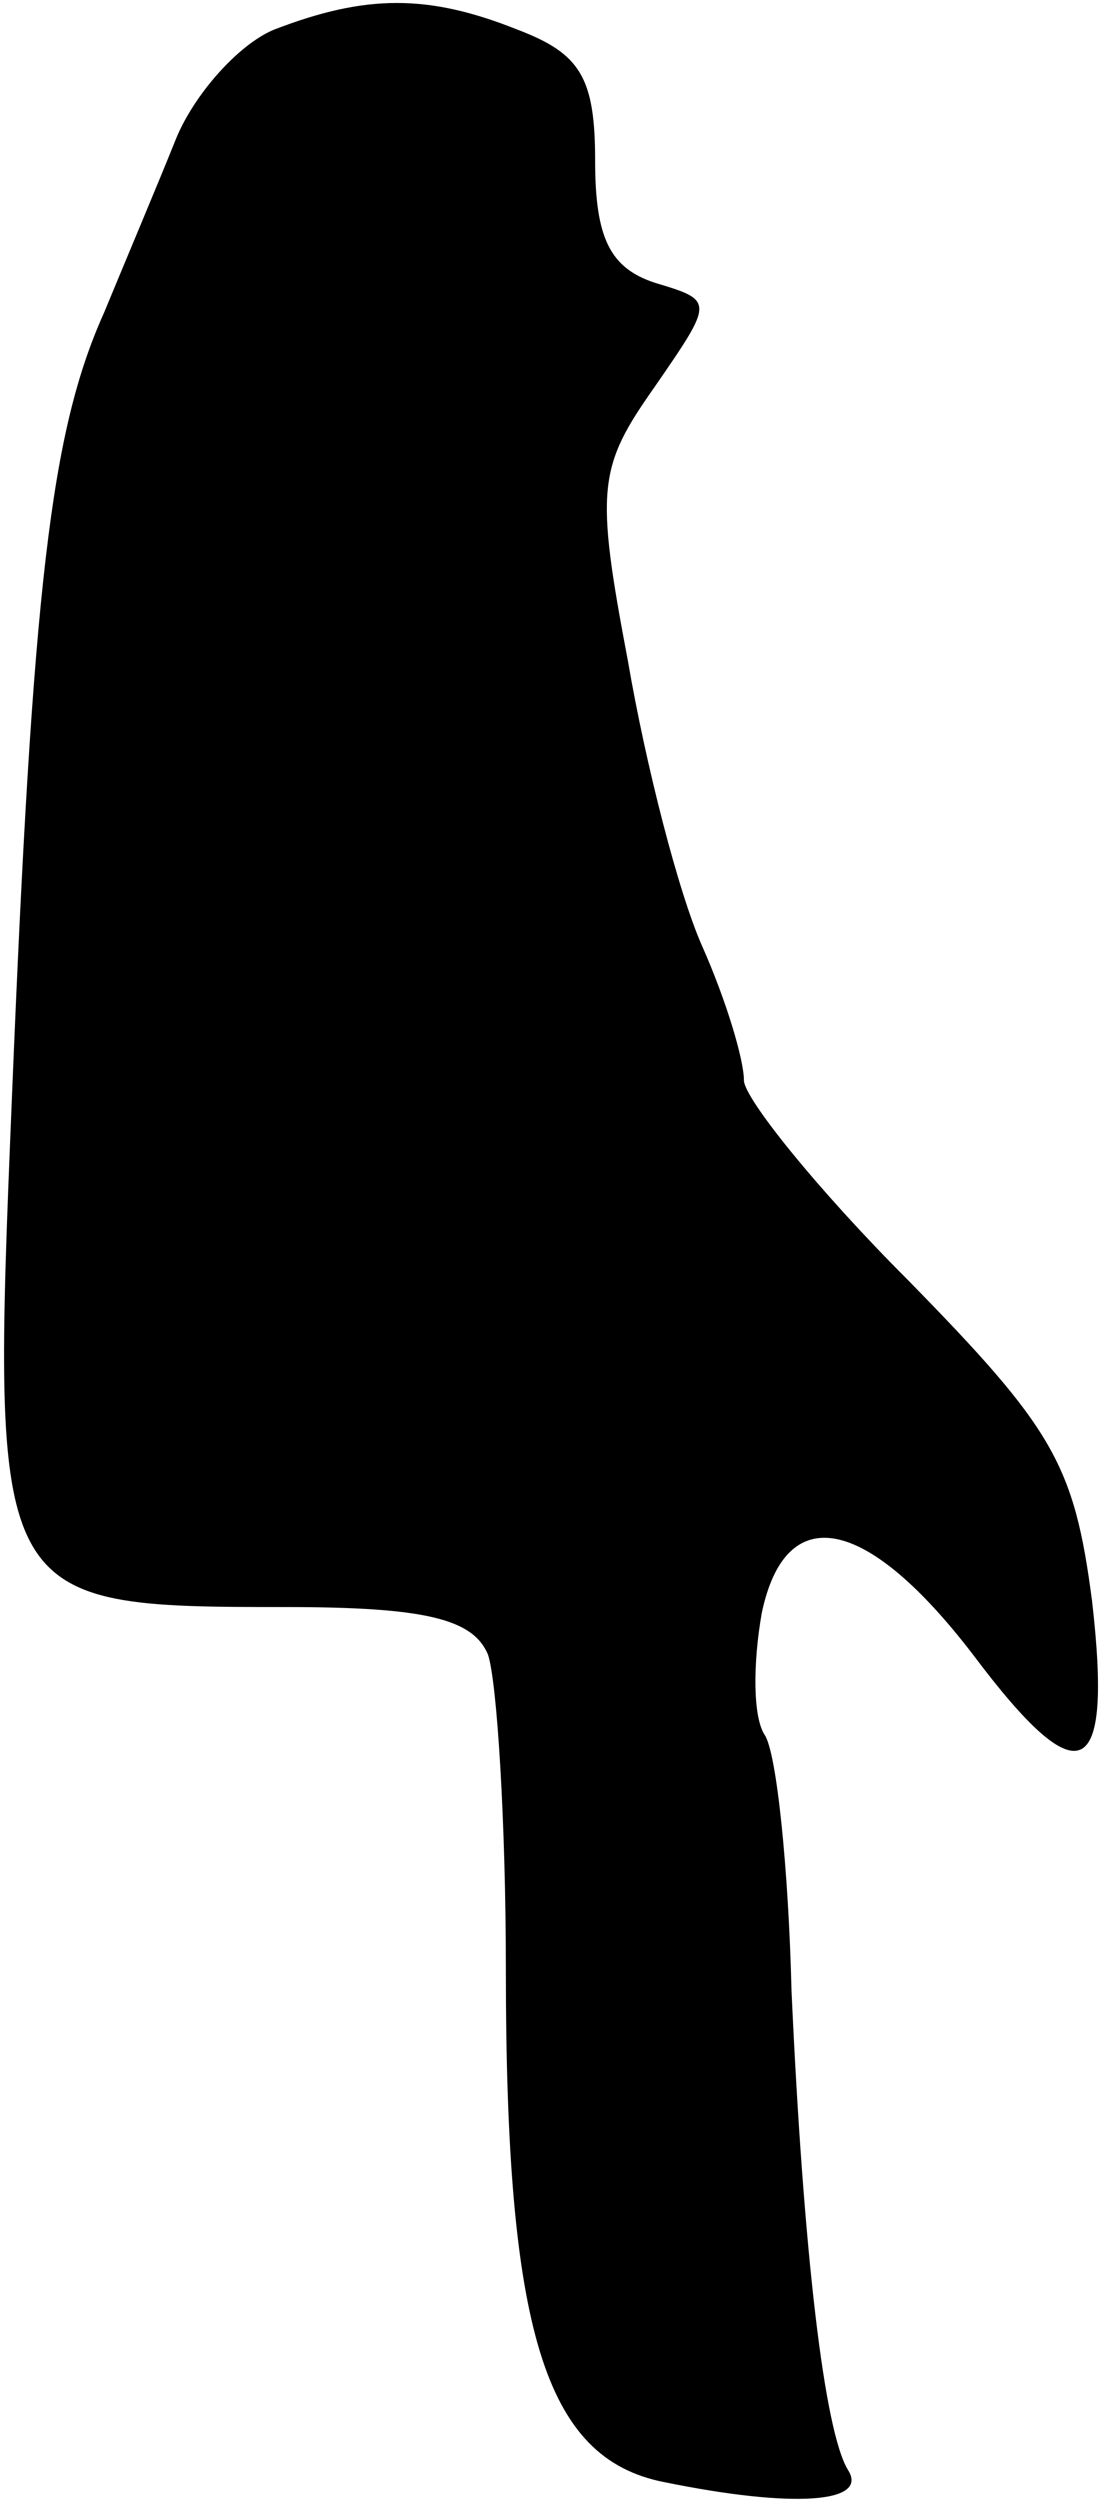 <?xml version="1.0" standalone="no"?>
<!DOCTYPE svg PUBLIC "-//W3C//DTD SVG 20010904//EN"
 "http://www.w3.org/TR/2001/REC-SVG-20010904/DTD/svg10.dtd">
<svg version="1.0" xmlns="http://www.w3.org/2000/svg"
 width="37pt" height="84pt" viewBox="0 0 37 84"
 preserveAspectRatio="xMidYMid meet">
<g transform="translate(0,84) scale(0.1,-0.1)"
fill="#000000" stroke="none">
<path fill="#000000" stroke="none" d="M92 830 c-12 -5 -27 -22 -33 -37 -6
-15 -17 -41 -24 -58 -18 -40 -24 -92 -31 -264 -7 -170 -7 -171 92 -171 47 0
63 -4 68 -16 3 -9 6 -56 6 -106 0 -121 13 -164 53 -172 44 -9 69 -7 62 4 -8
13 -15 73 -19 161 -1 41 -5 80 -9 86 -4 6 -4 24 -1 41 8 38 35 33 71 -14 36
-48 47 -43 40 18 -6 46 -13 58 -62 108 -30 30 -55 61 -55 67 0 7 -6 27 -14 45
-8 18 -19 61 -25 96 -11 58 -10 65 9 92 20 29 20 29 0 35 -15 5 -20 15 -20 41
0 28 -5 36 -26 44 -30 12 -51 12 -82 0z"/>
</g>
</svg>
